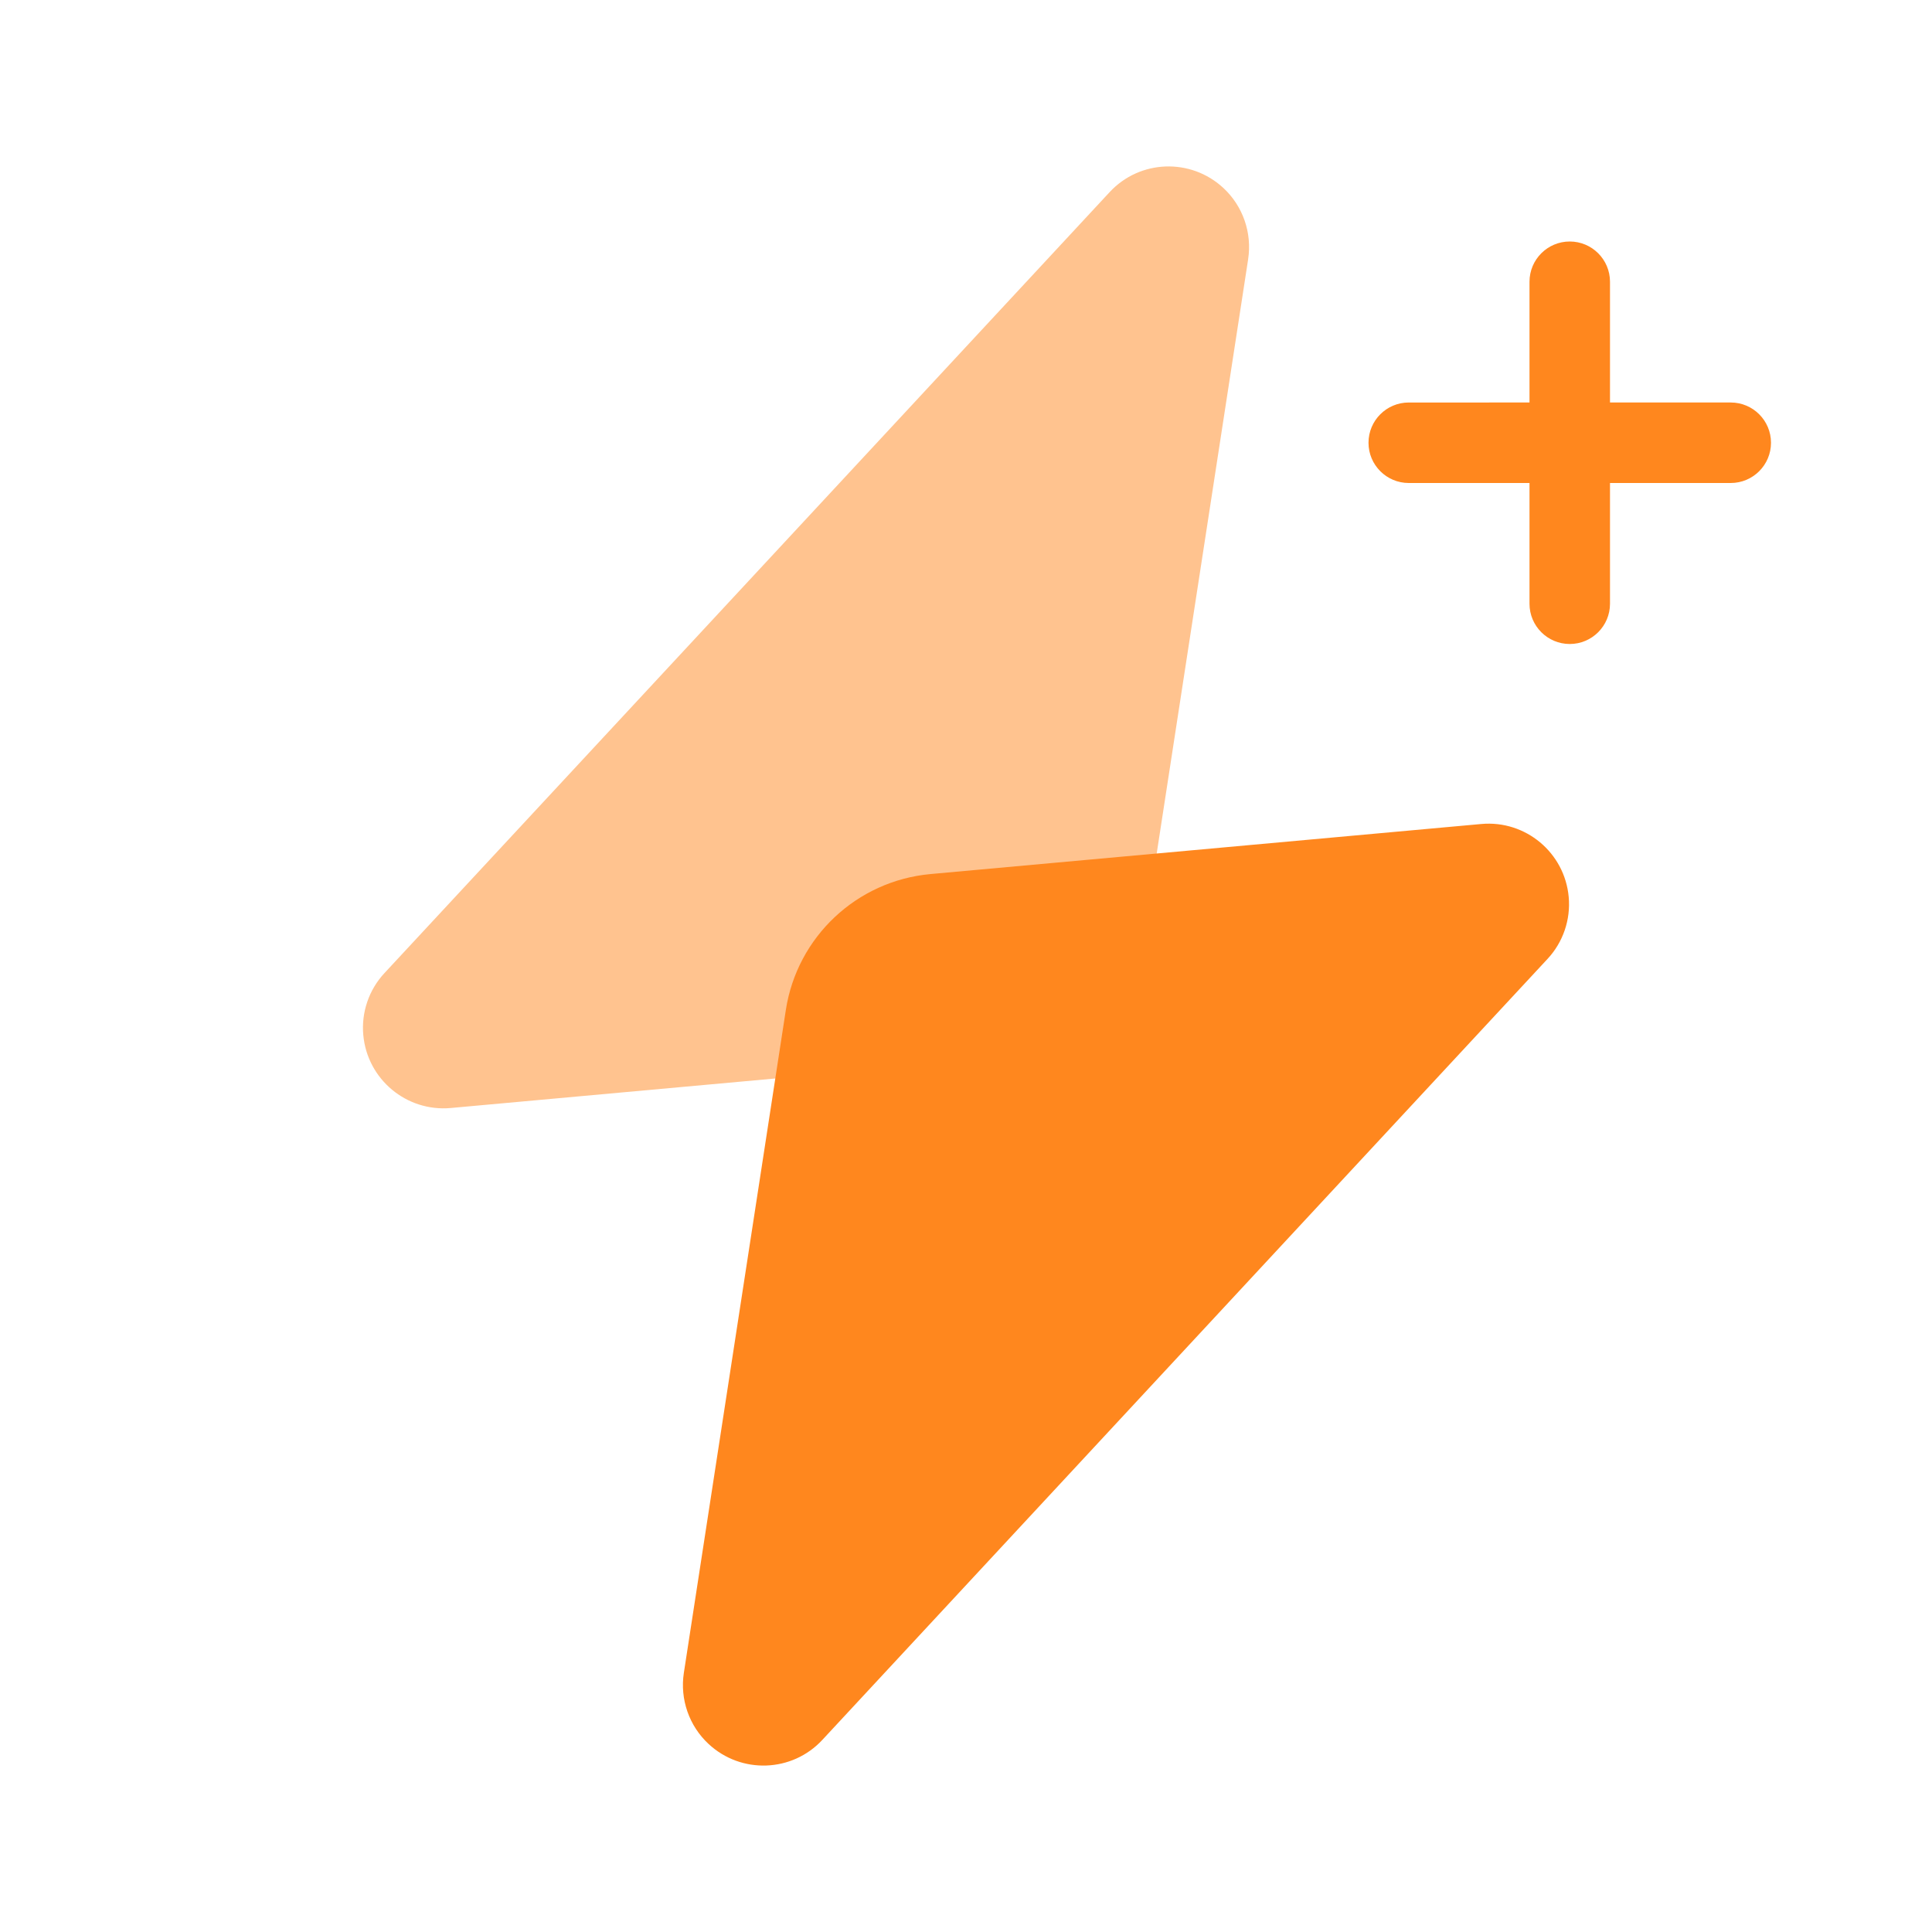 <svg xmlns="http://www.w3.org/2000/svg" width="24" height="24" viewBox="0 0 24 24"> <g fill="none" fill-rule="evenodd"> <g> <g> <g> <path d="M0 0H24V24H0z" transform="translate(-478 -1089) translate(478 120) translate(0 969)"/> <path fill="#FF871E" d="M19.5 3c.276 0 .5.224.5.5V5h1.5c.276 0 .5.224.5.5s-.224.5-.5.5H20v1.5c0 .276-.224.5-.5.5s-.5-.224-.5-.5V6h-1.5c-.276 0-.5-.224-.5-.5s.224-.5.5-.5H19V3.5c0-.276.224-.5.5-.5z" transform="translate(-478 -1089) translate(478 120) translate(0 969)"/> <path fill="#FF871E" d="M15.505 3.22L14 13l-8.4.764c-.55.05-1.037-.356-1.087-.906-.026-.282.07-.563.263-.77l9.008-9.701c.375-.405 1.008-.428 1.413-.052.243.225.358.557.308.884z" opacity=".493" transform="translate(-478 -1089) translate(478 120) translate(0 969)"/> <path fill="#FF871E" d="M11.558 10.858l6.843-.622c.55-.05 1.036.356 1.086.906.026.282-.07.563-.263.77l-9.008 9.701c-.375.405-1.008.428-1.413.052-.243-.225-.358-.557-.308-.884l1.267-8.235c.14-.908.88-1.604 1.796-1.688z" transform="translate(-478 -1089) translate(478 120) translate(0 969)"/> </g> </g> </g> </g> </svg> 